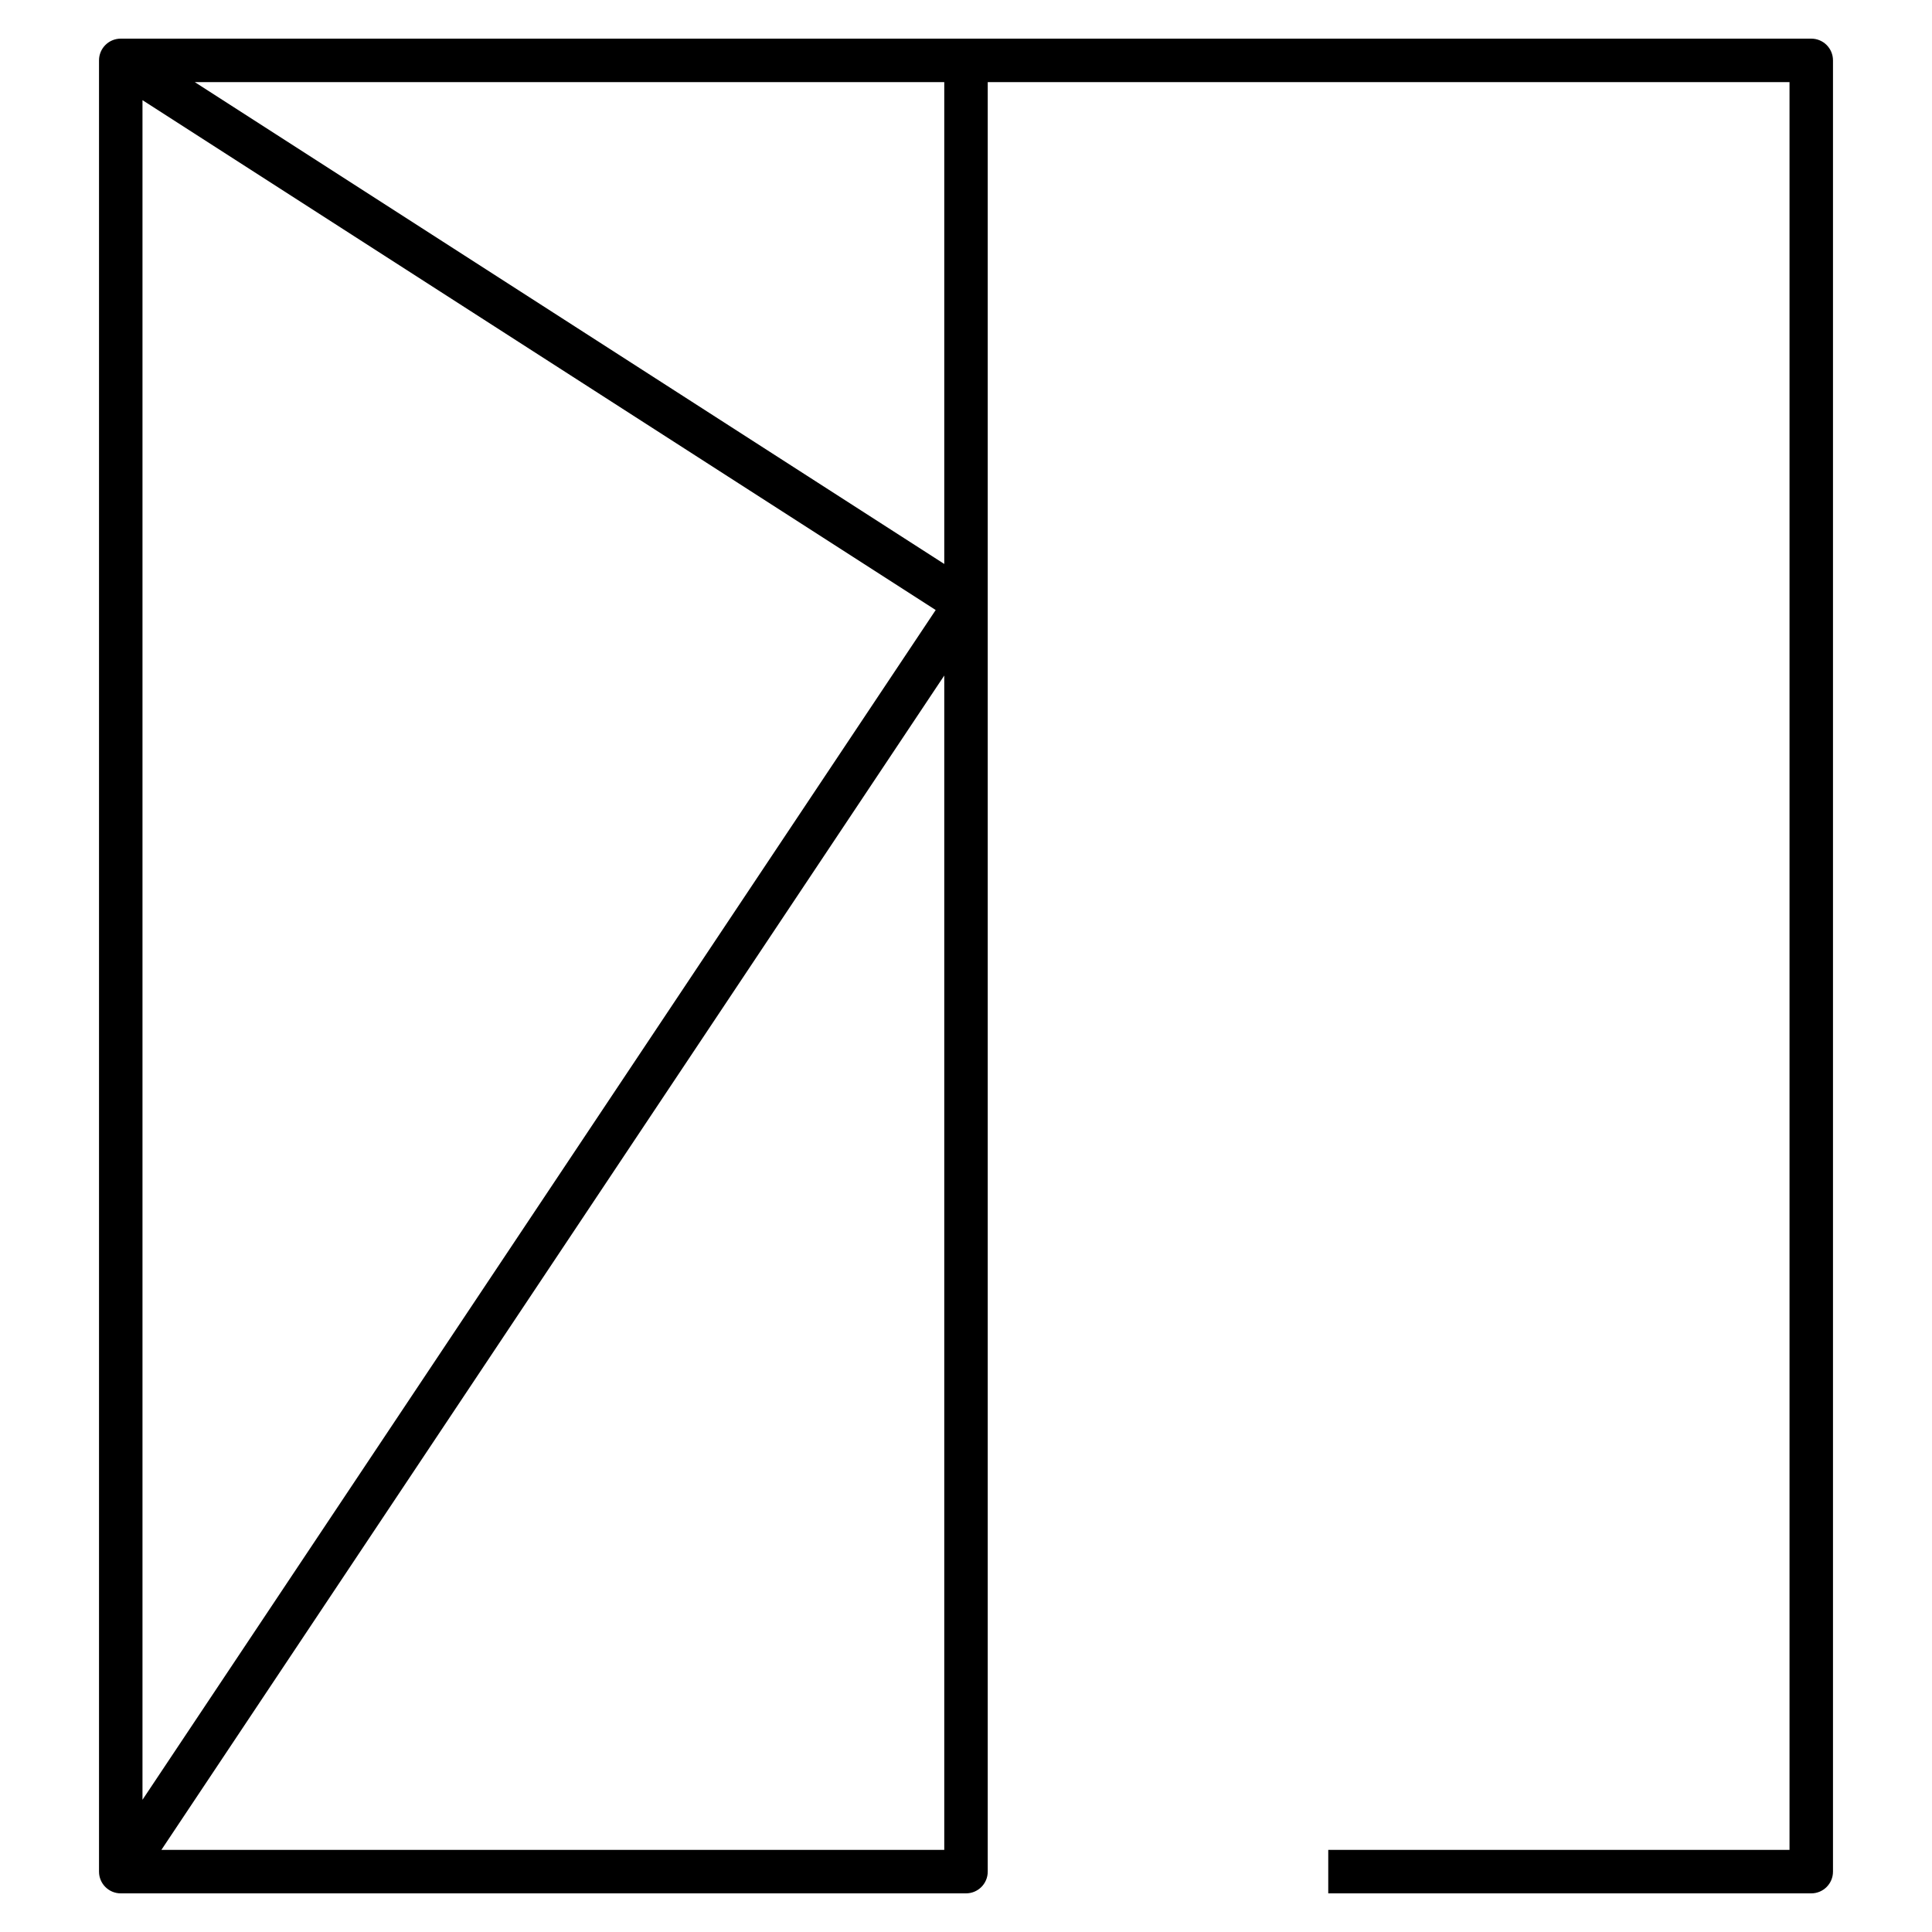 <?xml version="1.0" encoding="iso-8859-1"?>
<!-- Generator: Adobe Illustrator 29.1.0, SVG Export Plug-In . SVG Version: 9.03 Build 55587)  -->
<svg version="1.1" id="Layer_1" xmlns="http://www.w3.org/2000/svg" xmlns:xlink="http://www.w3.org/1999/xlink" x="0px" y="0px"
	 viewBox="0 0 32 32" style="enable-background:new 0 0 32 32;" xml:space="preserve">
<path id="systems_00000022538095469064275060000009866312328344502717_" d="M30,31.36h-8v-0.72h7.64V1.36H16.36v8.638
	c0,0.001,0,0.002,0,0.004V31c0,0.199-0.161,0.36-0.36,0.36H2c-0.199,0-0.36-0.161-0.36-0.36V1c0-0.199,0.161-0.36,0.36-0.36h28
	c0.199,0,0.36,0.161,0.36,0.36v30C30.36,31.199,30.199,31.36,30,31.36z M2.673,30.64H15.64V11.189L2.673,30.64z M2.36,1.659V29.81
	l13.138-19.706L2.36,1.659z M3.226,1.36L15.64,9.341V1.36H3.226z"/>
<rect id="_Transparent_Rectangle" style="fill:none;" width="32" height="32"/>
</svg>
